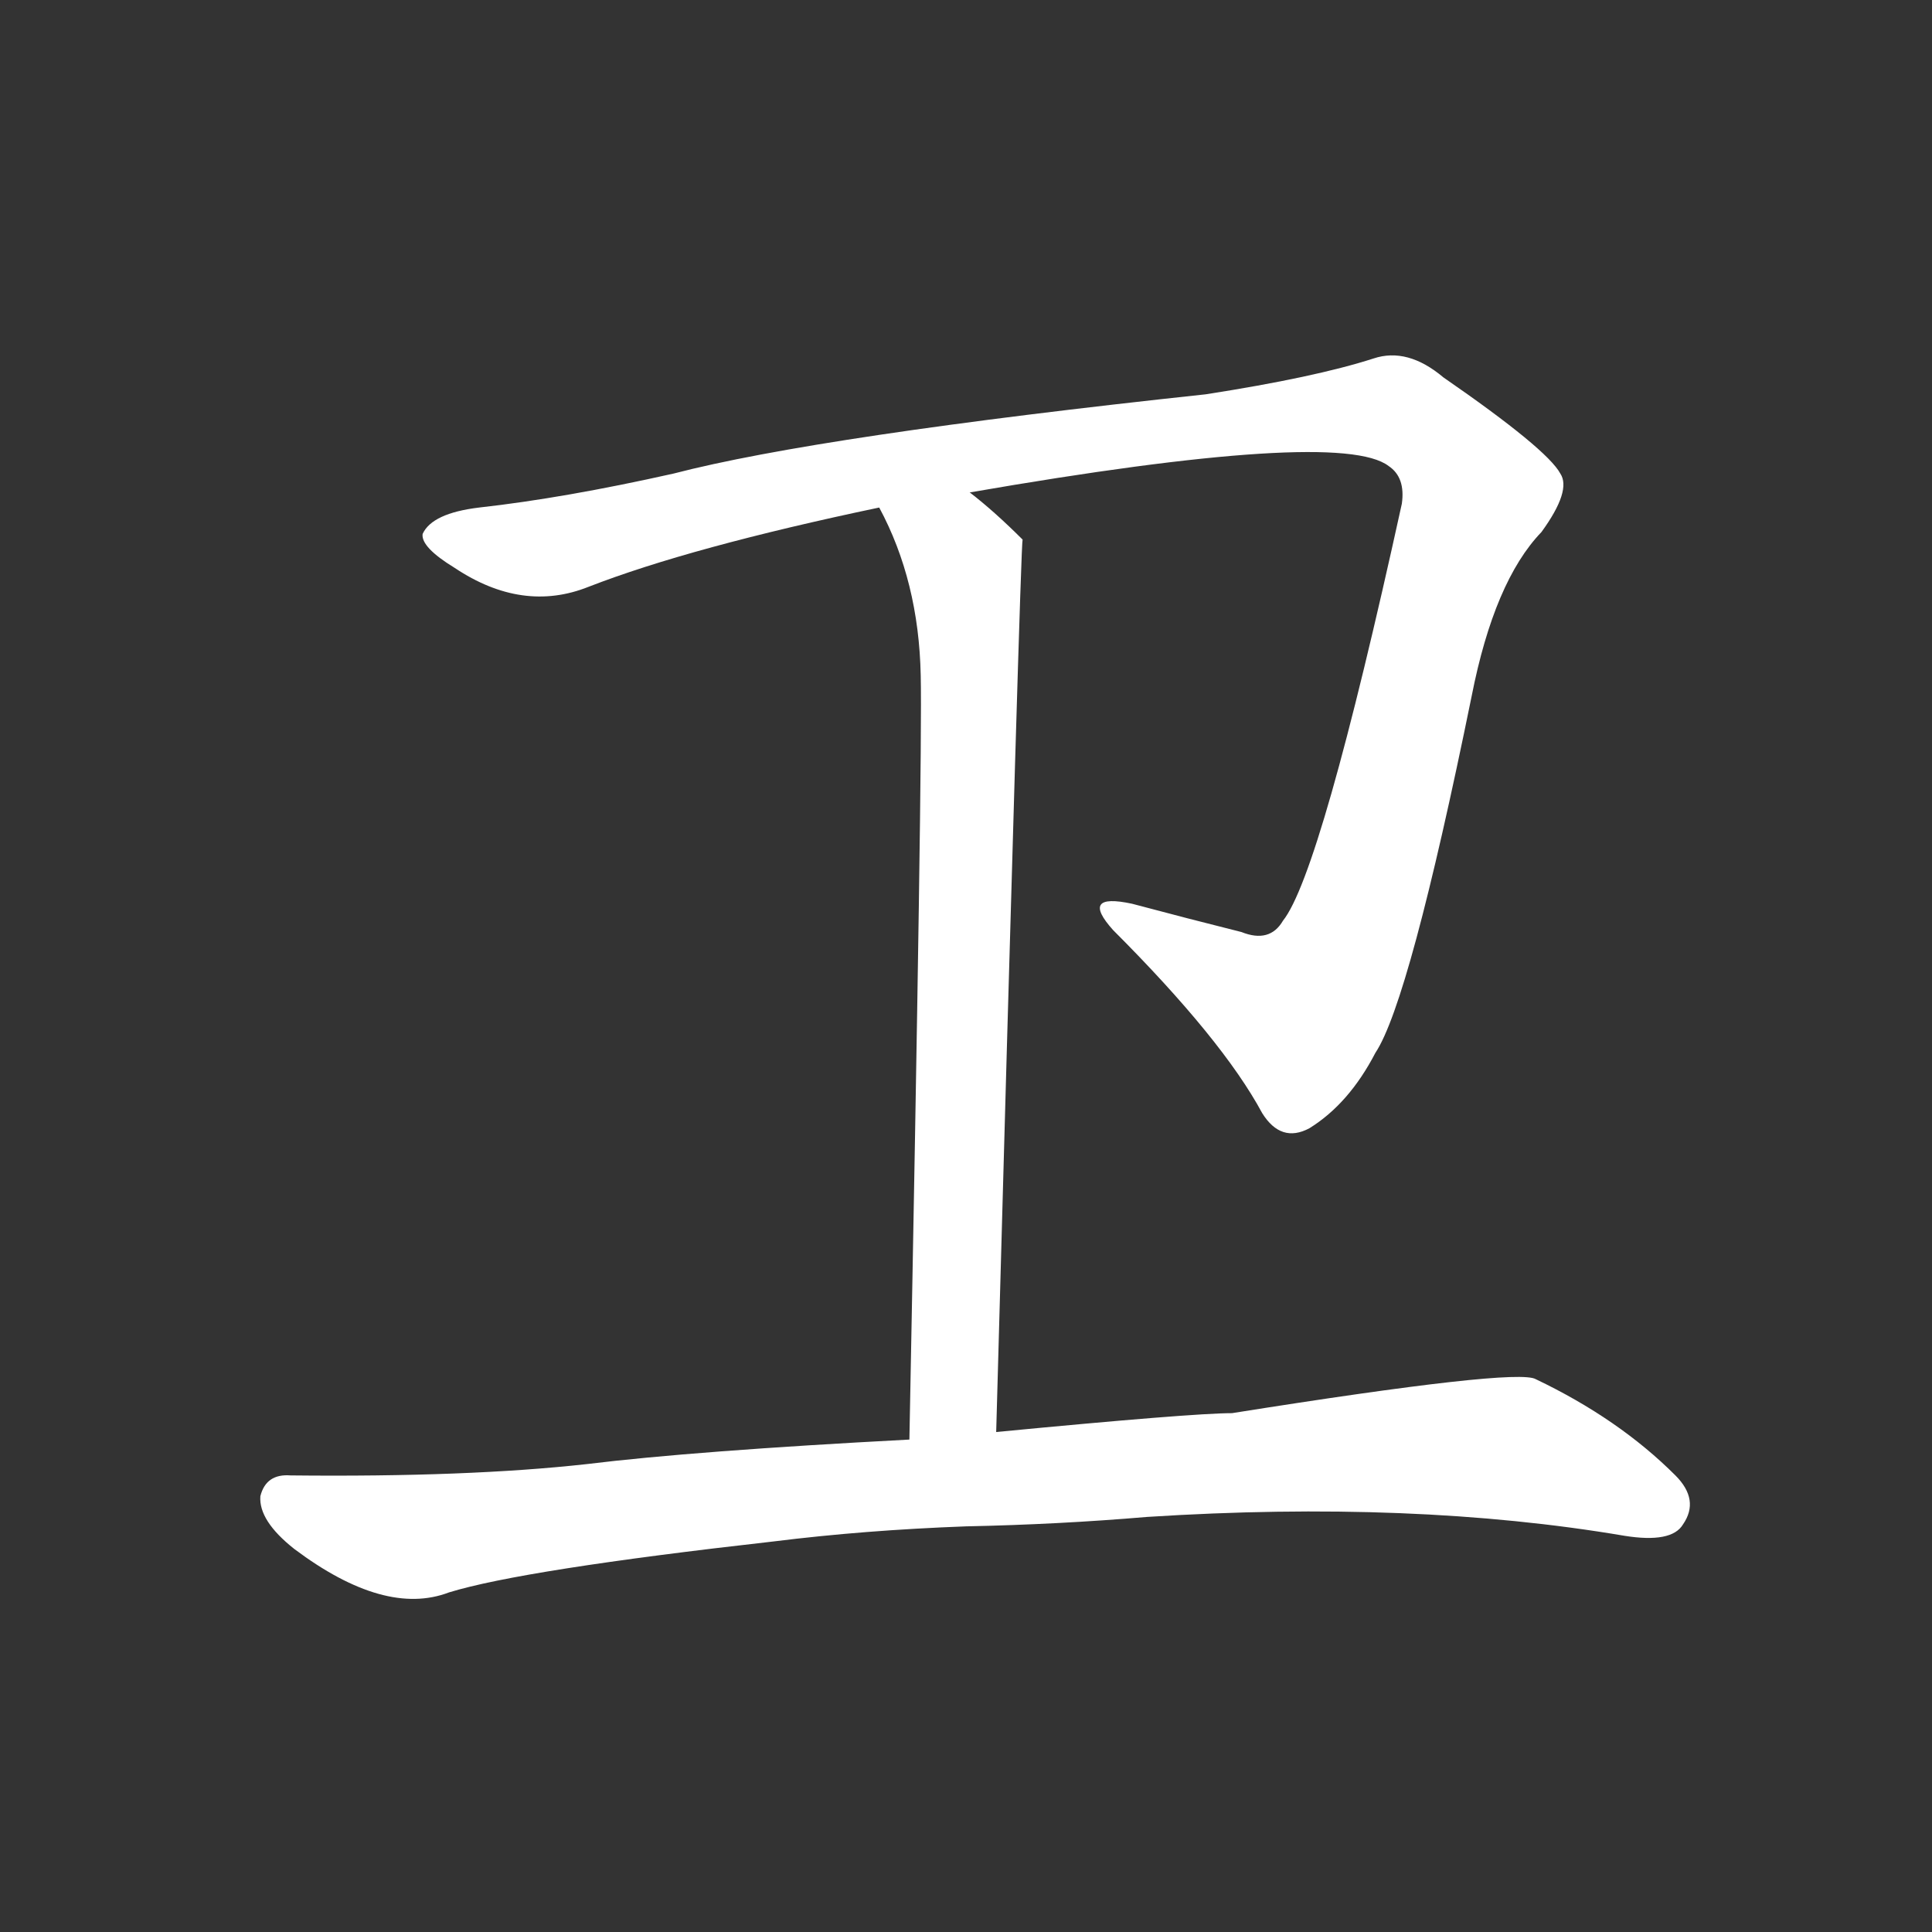 <svg version="1.1" viewBox="0 0 1024 1024" xmlns="http://www.w3.org/2000/svg">
  <rect x="0" y="0" width="1024" height="1024" fill="#333333" stroke="none"/>
  <g transform="scale(1, -1) translate(0, -900)">
    <style type="text/css">
        .stroke1 {fill: #FFFFFF;}
        .stroke2 {fill: #FFFFFF;}
        .stroke3 {fill: #FFFFFF;}
        .stroke4 {fill: #FFFFFF;}
        .stroke5 {fill: #FFFFFF;}
        .stroke6 {fill: #FFFFFF;}
        .stroke7 {fill: #FFFFFF;}
        .stroke8 {fill: #FFFFFF;}
        .stroke9 {fill: #FFFFFF;}
        .stroke10 {fill: #FFFFFF;}
        .stroke11 {fill: #FFFFFF;}
        .stroke12 {fill: #FFFFFF;}
        .stroke13 {fill: #FFFFFF;}
        .stroke14 {fill: #FFFFFF;}
        .stroke15 {fill: #FFFFFF;}
        .stroke16 {fill: #FFFFFF;}
        .stroke17 {fill: #FFFFFF;}
        .stroke18 {fill: #FFFFFF;}
        .stroke19 {fill: #FFFFFF;}
        .stroke20 {fill: #FFFFFF;}
        text {
            font-family: Helvetica;
            font-size: 50px;
            fill: #FFFFFF;}
            paint-order: stroke;
            stroke: #000000;
            stroke-width: 4px;
            stroke-linecap: butt;
            stroke-linejoin: miter;
            font-weight: 800;
        }
    </style>

    <path d="M 514 639 Q 710 673 736 653 Q 745 647 743 633 Q 700 437 680 412 Q 673 400 658 406 Q 630 413 600 421 Q 572 427 590 407 Q 648 349 669 310 Q 679 294 694 302 Q 715 315 729 342 Q 747 369 780 531 Q 792 592 817 618 Q 833 640 827 649 Q 820 662 765 700 Q 746 716 728 710 Q 697 700 639 691 Q 434 669 357 649 Q 299 636 254 631 Q 229 628 224 617 Q 223 610 241 599 Q 277 575 312 589 Q 366 610 466 631 L 514 639 Z" class="stroke1"/>
    <path d="M 528 141 Q 541 613 542 614 Q 527 629 514 639 C 491 658 453 658 466 631 Q 487 592 488 542 Q 489 500 482 137 C 481 107 527 111 528 141 Z" class="stroke2"/>
    <path d="M 512 91 Q 561 92 608 96 Q 749 105 861 86 Q 886 82 892 92 Q 901 105 888 118 Q 858 148 814 169 Q 804 175 653 151 Q 632 151 528 141 L 482 137 Q 368 131 311 124 Q 248 117 154 118 Q 141 119 138 107 Q 137 94 156 79 Q 204 43 238 56 Q 277 68 410 83 Q 458 89 512 91 Z" class="stroke3"/>
</g></svg>